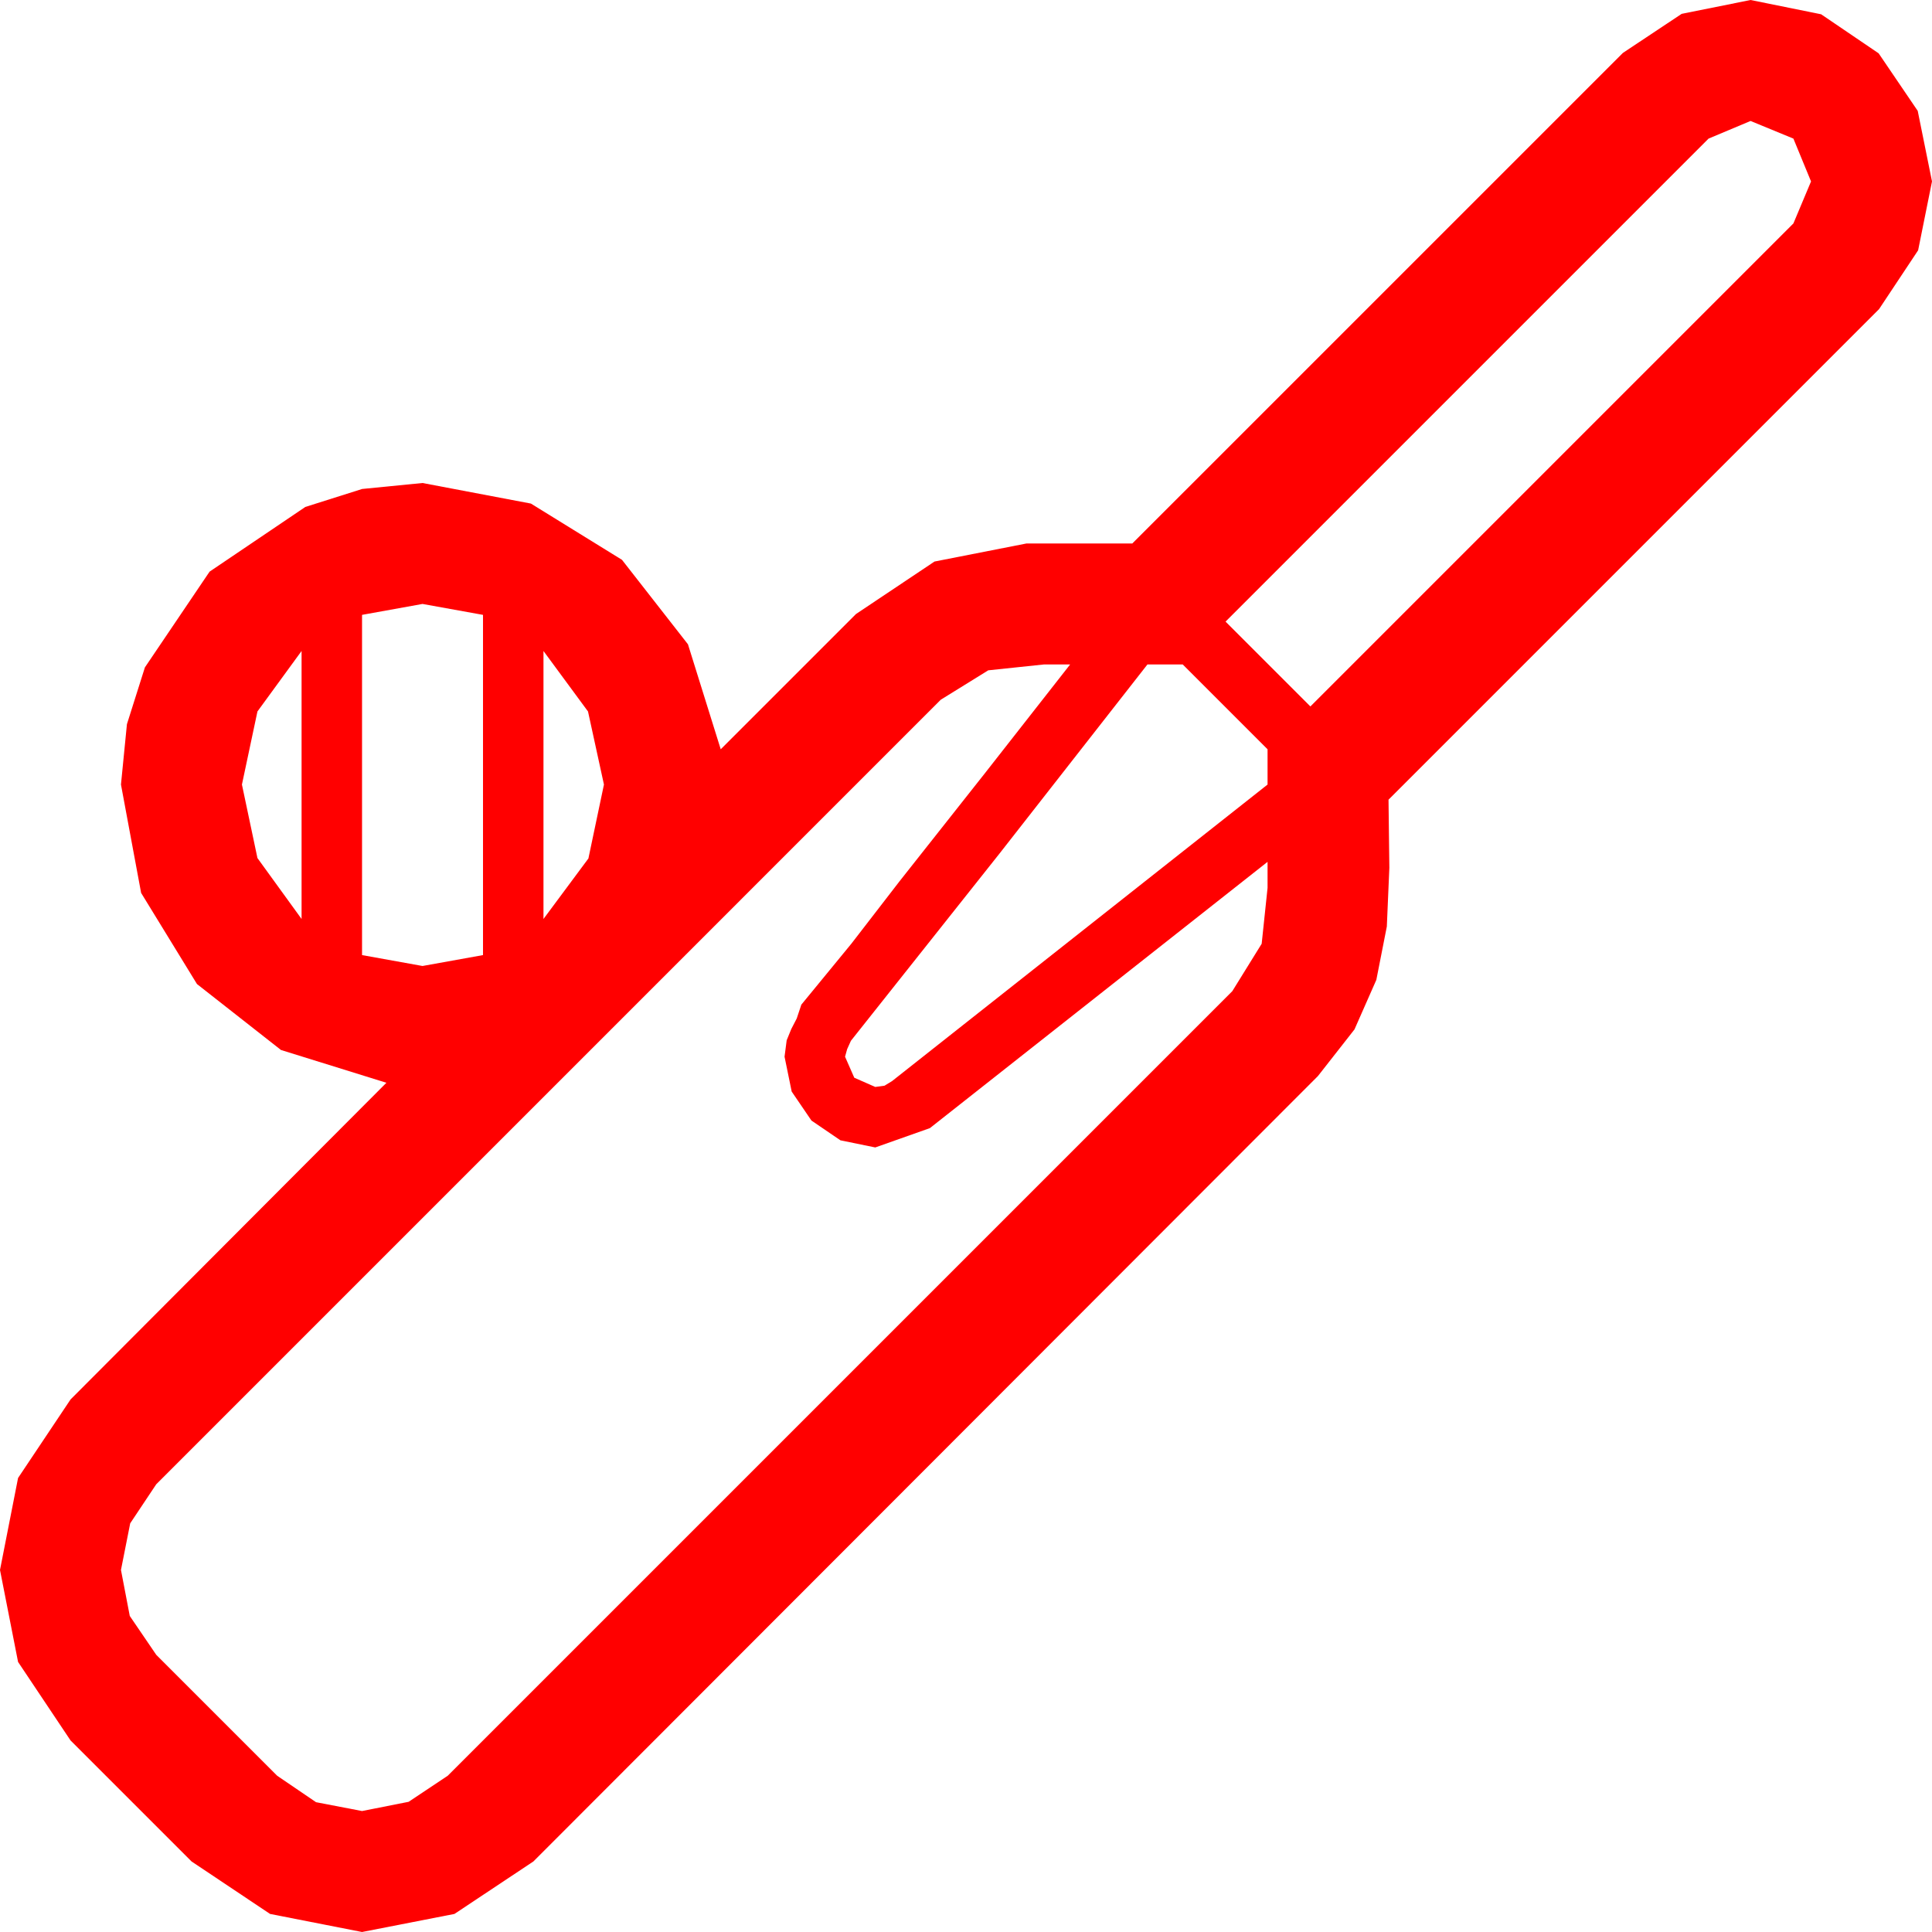 <?xml version="1.0" encoding="utf-8"?>
<!DOCTYPE svg PUBLIC "-//W3C//DTD SVG 1.1//EN" "http://www.w3.org/Graphics/SVG/1.1/DTD/svg11.dtd">
<svg width="67.383" height="67.383" xmlns="http://www.w3.org/2000/svg" xmlns:xlink="http://www.w3.org/1999/xlink" xmlns:xml="http://www.w3.org/XML/1998/namespace" version="1.1">
  <g>
    <g>
      <path style="fill:#FF0000;fill-opacity:1" d="M40.02,23.174L34.863,29.766 29.678,36.299 29.546,36.592 29.473,36.855 29.795,37.588 30.527,37.91 30.85,37.866 31.113,37.705 44.209,27.363 44.209,26.133 41.25,23.174 40.02,23.174z M36.416,23.174L34.468,23.379 32.812,24.404 5.449,51.768 4.541,53.13 4.219,54.756 4.526,56.36 5.449,57.715 9.668,61.934 11.023,62.856 12.627,63.164 14.253,62.842 15.615,61.934 42.979,34.57 44.004,32.915 44.209,30.967 44.209,30.059 32.432,39.346 30.527,40.02 29.312,39.771 28.301,39.082 27.612,38.071 27.363,36.855 27.437,36.284 27.598,35.889 27.788,35.522 27.949,35.039 29.692,32.915 31.377,30.732 34.351,26.968 37.324,23.174 36.416,23.174z M18.955,22.705L18.955,32.051 20.522,29.941 21.064,27.363 20.508,24.814 18.955,22.705z M10.518,22.705L8.979,24.814 8.438,27.363 8.979,29.927 10.518,32.051 10.518,22.705z M14.736,21.064L12.627,21.445 12.627,33.311 14.736,33.691 16.846,33.311 16.846,21.445 14.736,21.064z M61.055,4.219L59.59,4.834 42.744,21.68 45.703,24.639 62.549,7.793 63.164,6.328 62.549,4.834 61.055,4.219z M61.055,0L63.516,0.498 65.522,1.86 66.885,3.867 67.383,6.328 66.899,8.73 65.537,10.781 48.428,27.891 48.442,29.077 48.457,30.264 48.369,32.314 48.003,34.175 47.241,35.903 45.967,37.529 18.604,64.922 15.85,66.753 12.627,67.383 9.419,66.753 6.68,64.922 2.461,60.703 0.63,57.964 0,54.756 0.63,51.548 2.461,48.809 13.477,37.764 9.8,36.621 6.87,34.321 4.922,31.143 4.219,27.363 4.427,25.258 5.054,23.276 7.31,19.937 10.649,17.681 12.631,17.054 14.736,16.846 18.516,17.563 21.694,19.526 23.994,22.471 25.137,26.133 29.854,21.416 32.593,19.585 35.801,18.955 39.492,18.955 56.602,1.846 58.652,0.483 61.055,0z" />
    </g>
  </g>
</svg>